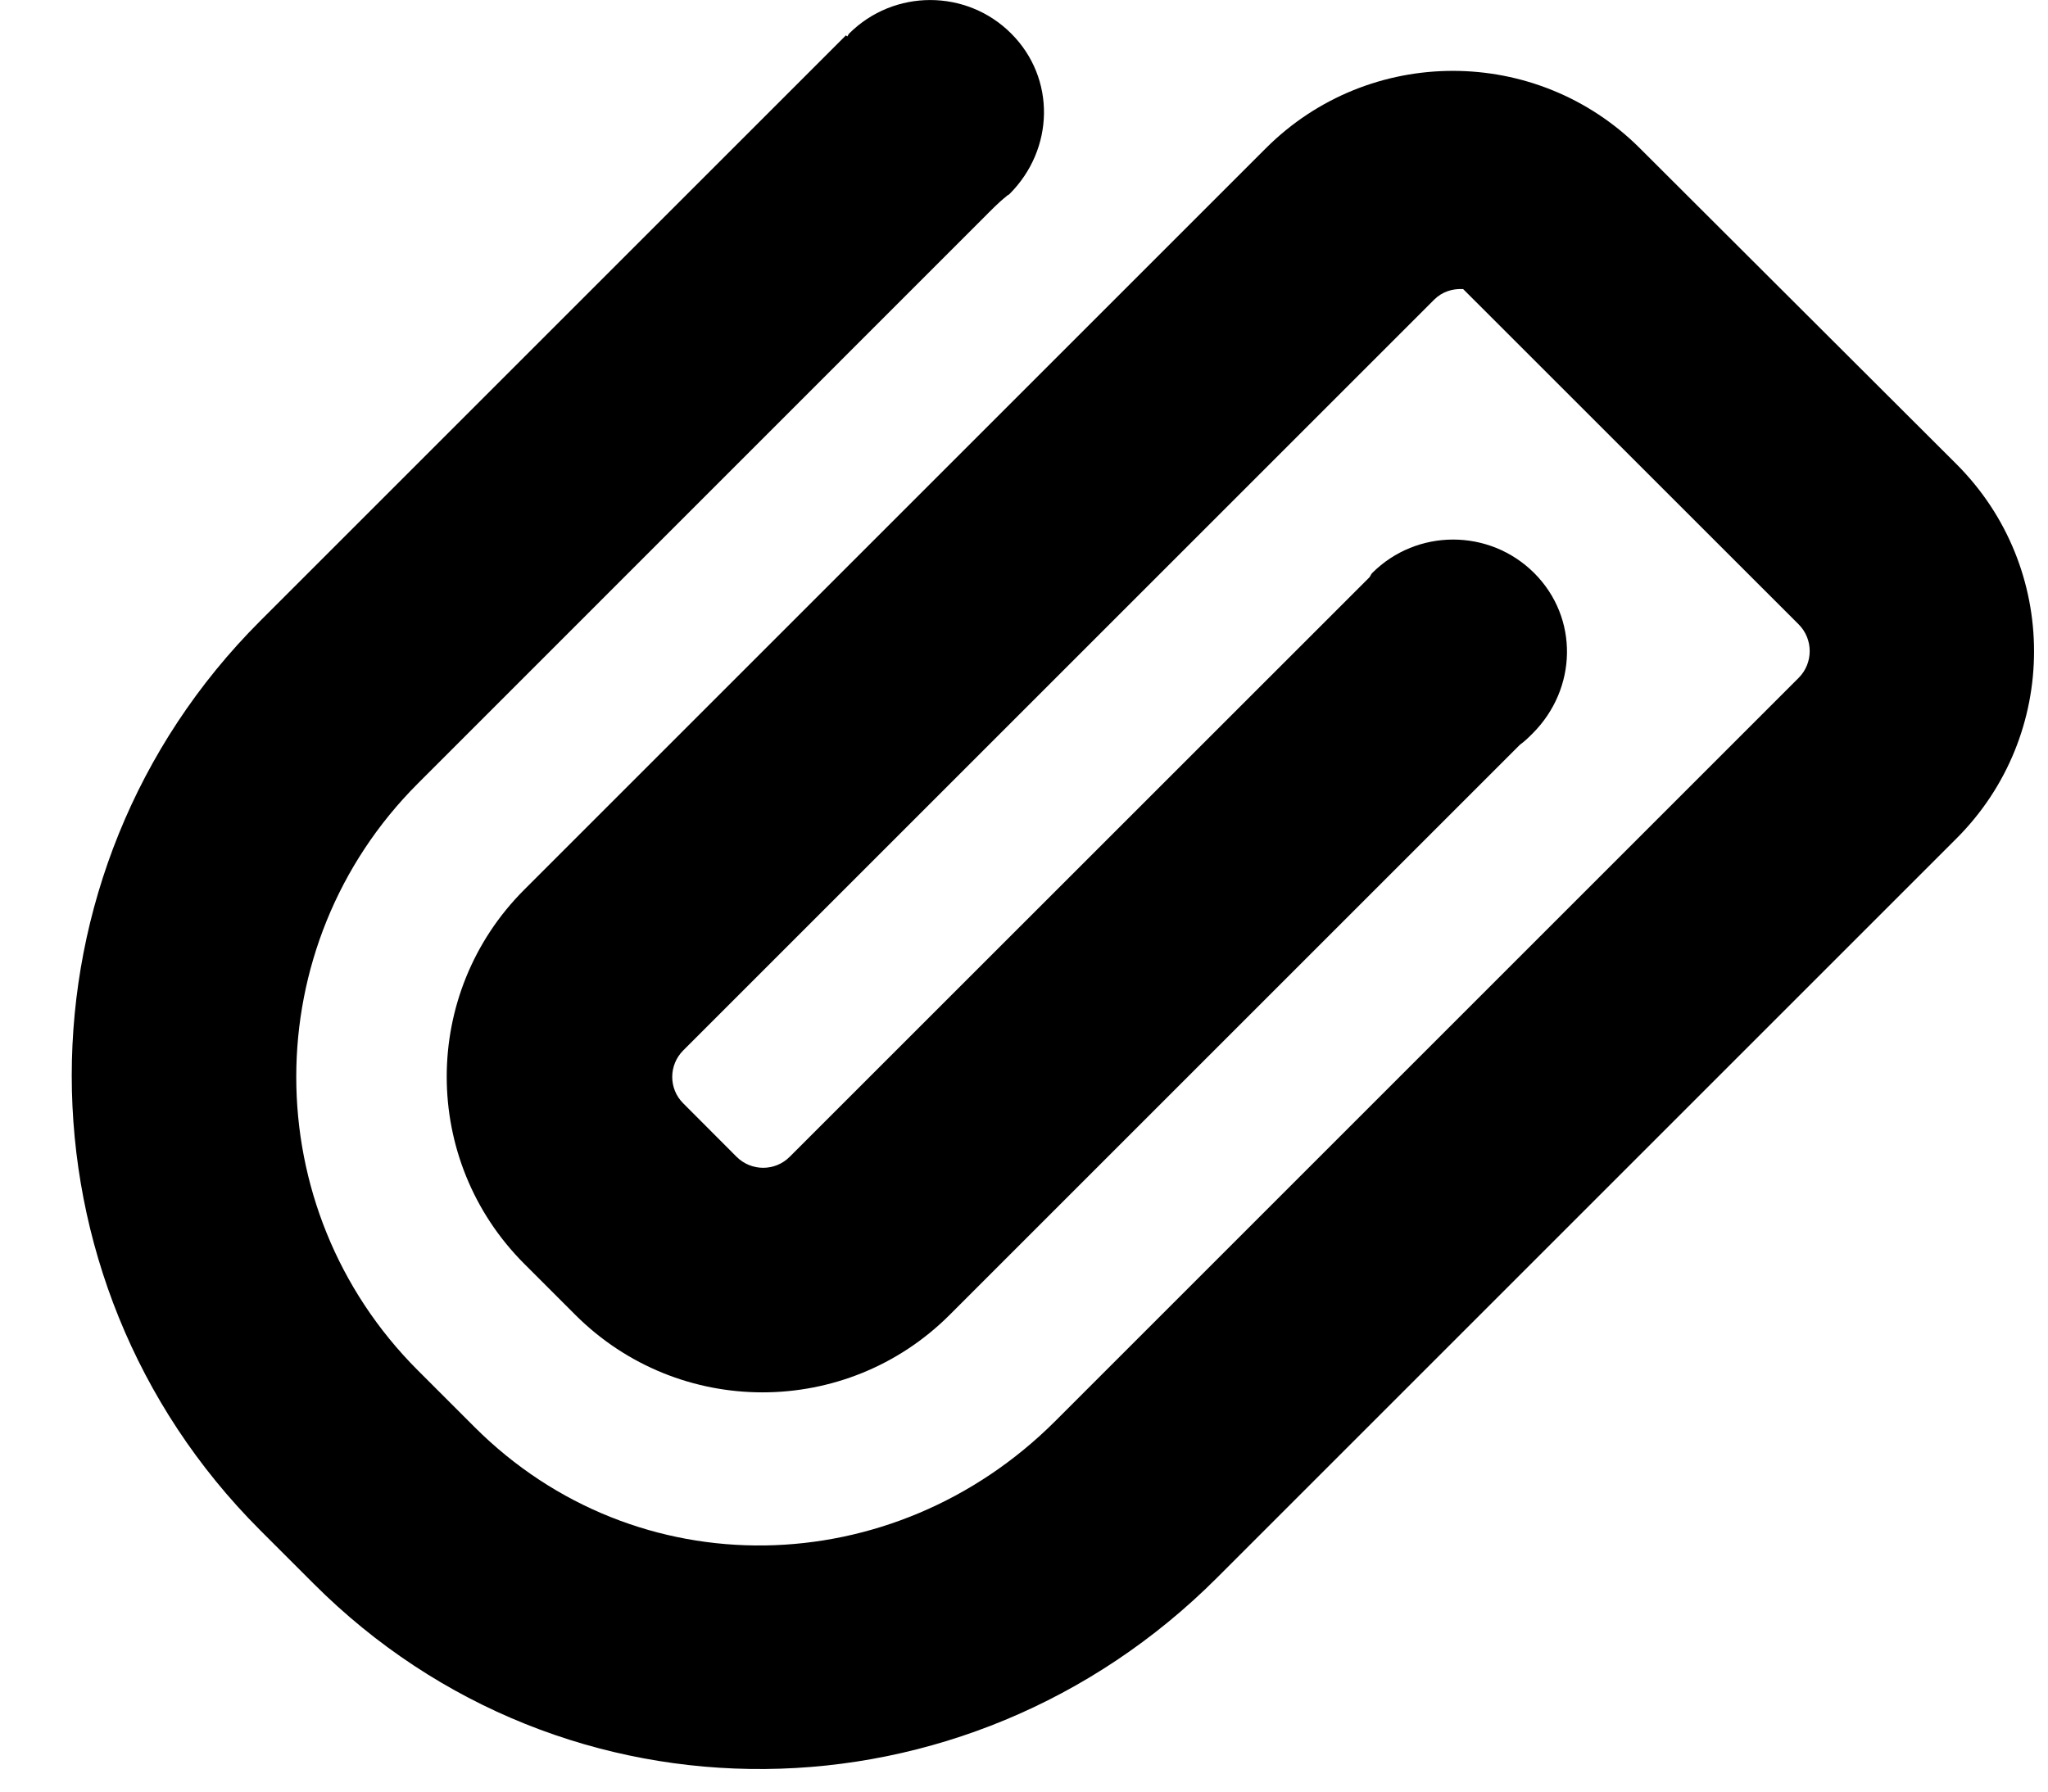 <svg width="16" height="14" viewBox="0 0 16 14" fill="none" xmlns="http://www.w3.org/2000/svg">
<path fill-rule="evenodd" clip-rule="evenodd" d="M14.052 4.879C14.167 4.994 14.167 5.182 14.052 5.297L8.245 11.104C6.979 12.37 4.972 12.416 3.706 11.15L3.264 10.708C1.998 9.442 1.998 7.389 3.264 6.123L7.679 1.707C7.741 1.645 7.798 1.585 7.865 1.532C7.865 1.532 7.865 1.531 7.864 1.531C7.872 1.525 7.881 1.523 7.887 1.516C8.237 1.166 8.25 0.612 7.9 0.262C7.551 -0.087 6.984 -0.087 6.634 0.262C6.627 0.269 6.625 0.279 6.619 0.285L6.609 0.276L2.032 4.853C0.07 6.815 0.07 9.995 2.032 11.957L2.45 12.375C4.411 14.337 7.546 14.291 9.508 12.329L15.285 6.552C16.093 5.744 16.093 4.435 15.285 3.627L12.812 1.159C12.005 0.352 10.696 0.352 9.889 1.159L4.096 6.952C3.288 7.759 3.288 9.068 4.096 9.876L4.495 10.275C5.303 11.082 6.611 11.082 7.419 10.275L11.874 5.82C11.911 5.793 11.94 5.765 11.973 5.732C12.323 5.382 12.336 4.828 11.986 4.478C11.636 4.129 11.069 4.129 10.72 4.478C10.71 4.488 10.707 4.502 10.698 4.512L6.169 9.04C6.055 9.154 5.87 9.154 5.755 9.04L5.338 8.622C5.223 8.508 5.223 8.323 5.338 8.208L11.205 2.341C11.267 2.279 11.35 2.254 11.431 2.259L14.052 4.879Z" fill="black"/>
</svg>
